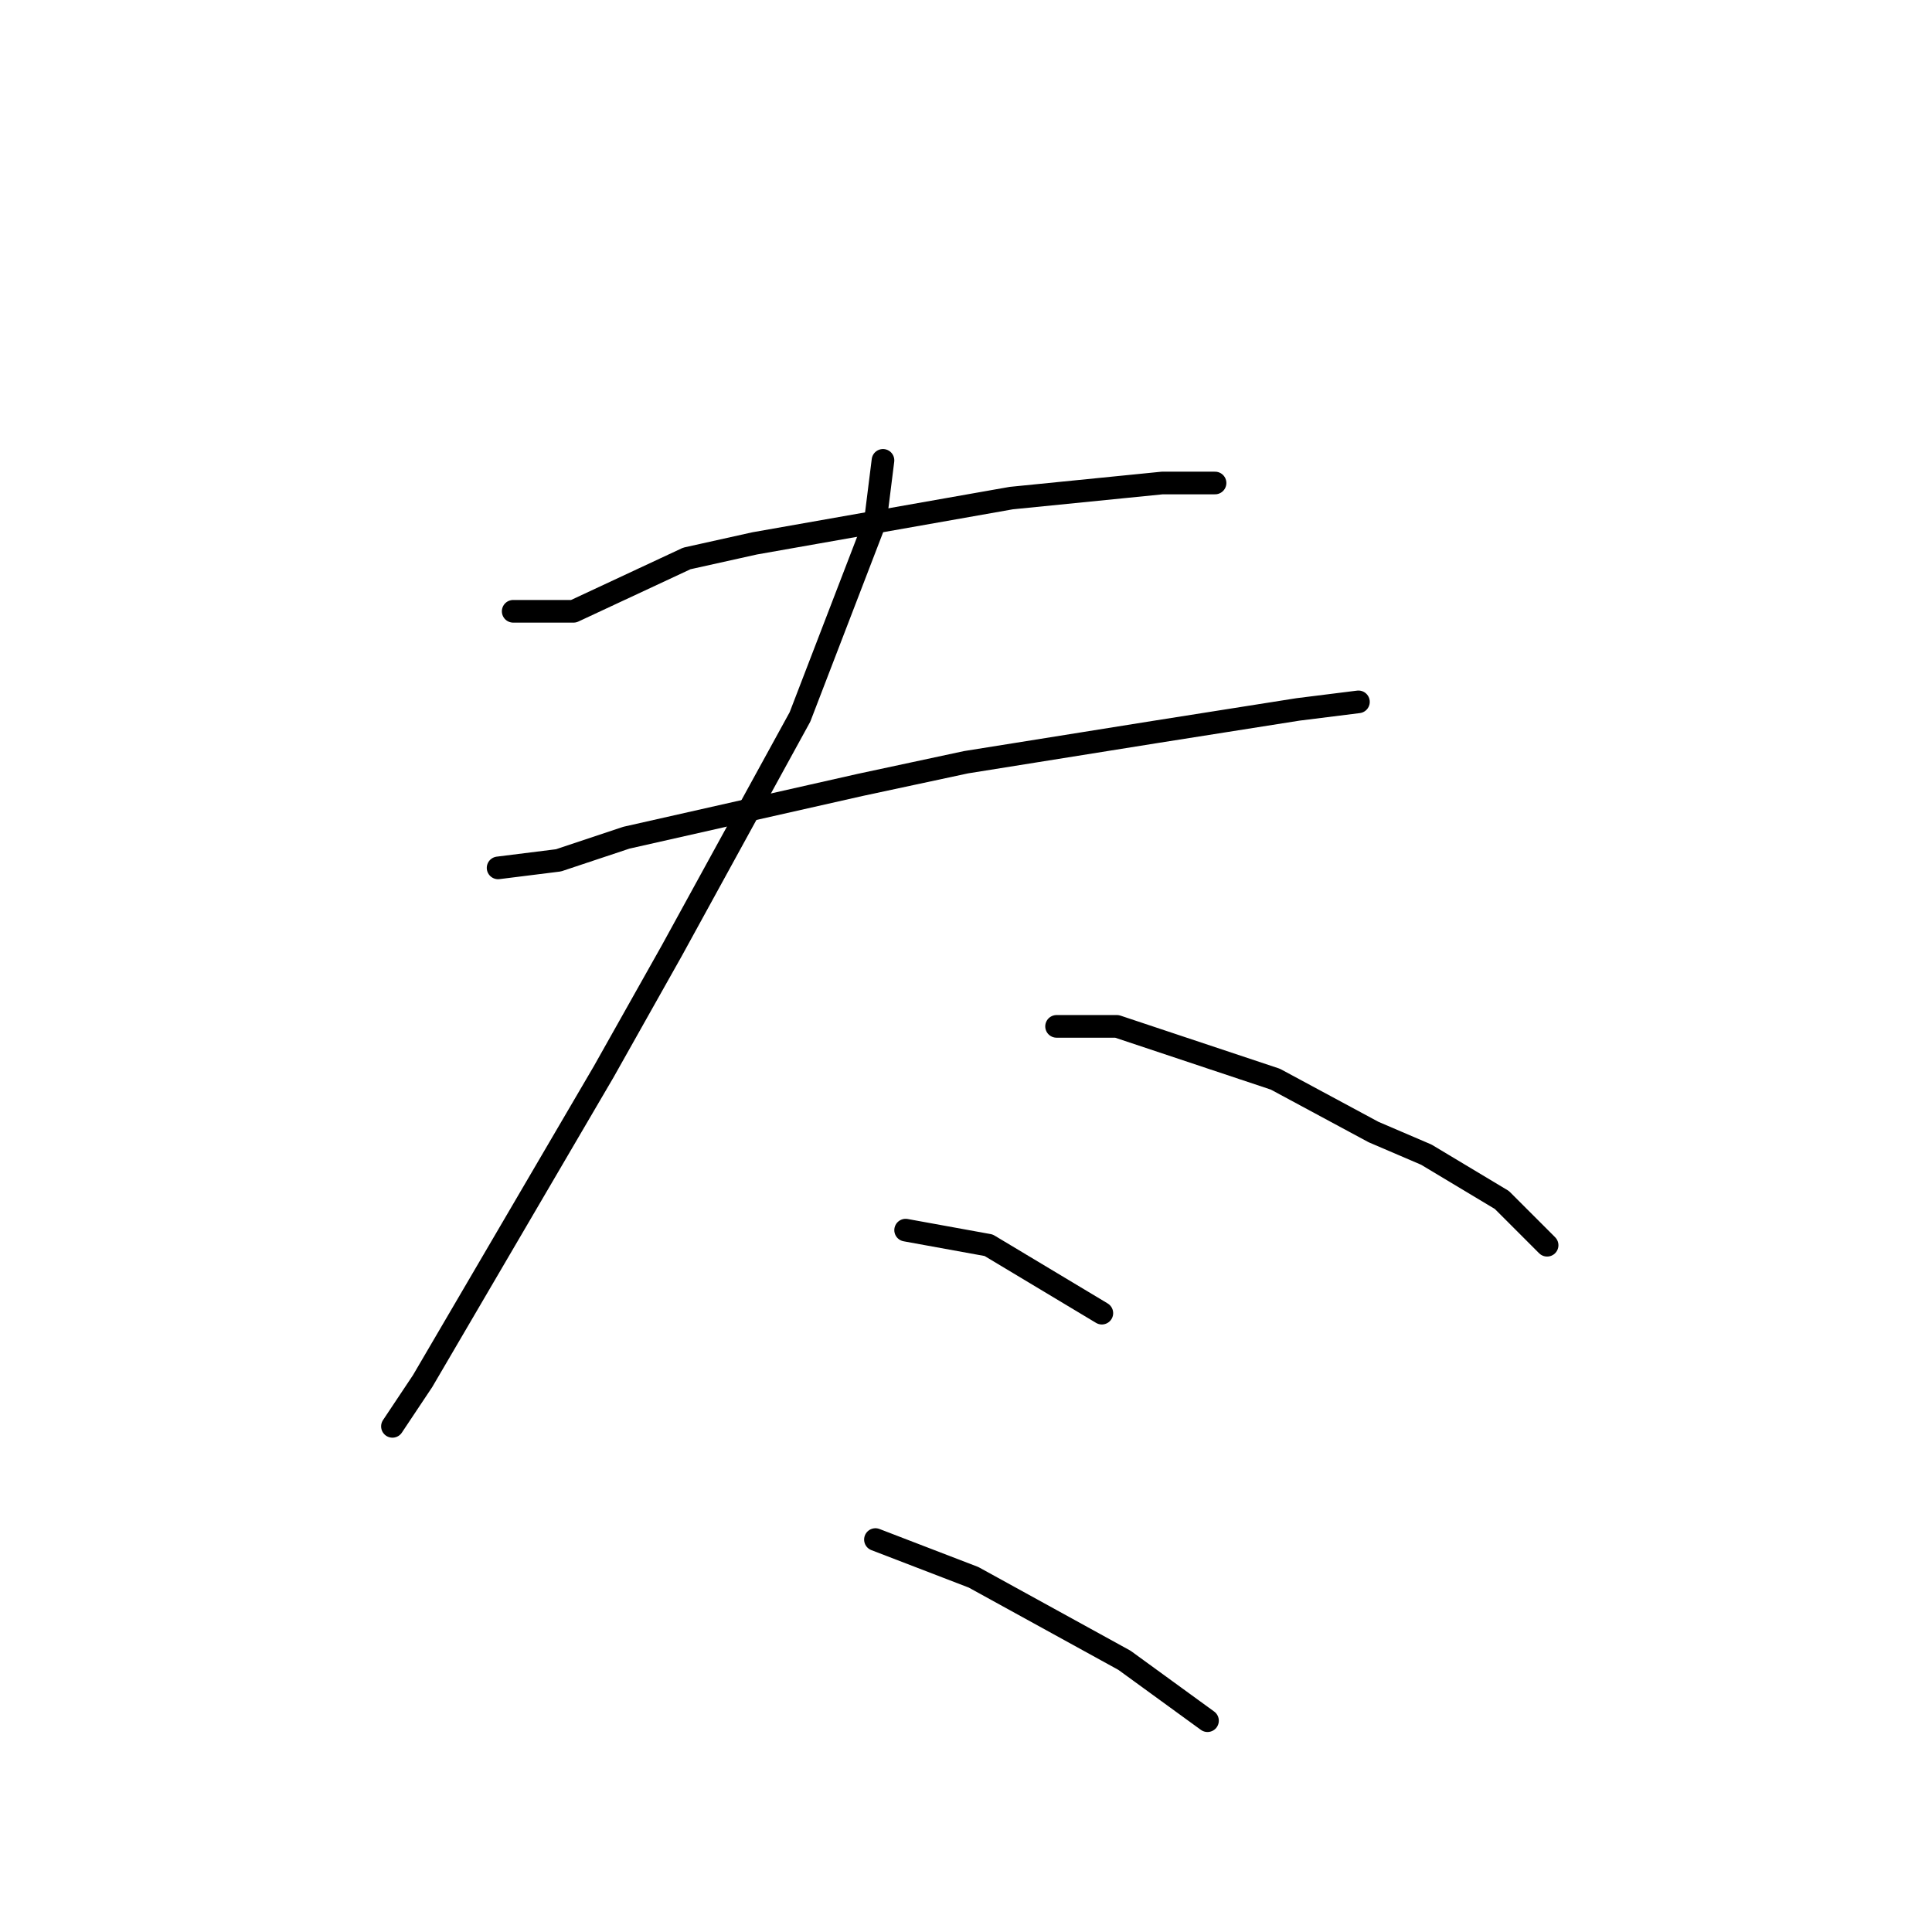 <?xml version="1.0" standalone="no"?>
    <svg width="256" height="256" xmlns="http://www.w3.org/2000/svg" version="1.1">
    <polyline stroke="black" stroke-width="3" stroke-linecap="round" fill="transparent" stroke-linejoin="round" points="68 81 76 81 91 74 100 72 134 66 154 64 161 64 161 64 " />
        <polyline stroke="black" stroke-width="3" stroke-linecap="round" fill="transparent" stroke-linejoin="round" points="66 115 74 114 83 111 114 104 128 101 153 97 172 94 180 93 180 93 " />
        <polyline stroke="black" stroke-width="3" stroke-linecap="round" fill="transparent" stroke-linejoin="round" points="117 61 116 69 106 95 89 126 80 142 56 183 52 189 52 189 " />
        <polyline stroke="black" stroke-width="3" stroke-linecap="round" fill="transparent" stroke-linejoin="round" points="140 136 148 136 169 143 182 150 189 153 199 159 205 165 205 165 " />
        <polyline stroke="black" stroke-width="3" stroke-linecap="round" fill="transparent" stroke-linejoin="round" points="120 163 131 165 146 174 146 174 " />
        <polyline stroke="black" stroke-width="3" stroke-linecap="round" fill="transparent" stroke-linejoin="round" points="116 204 129 209 149 220 160 228 160 228 " />
        </svg>